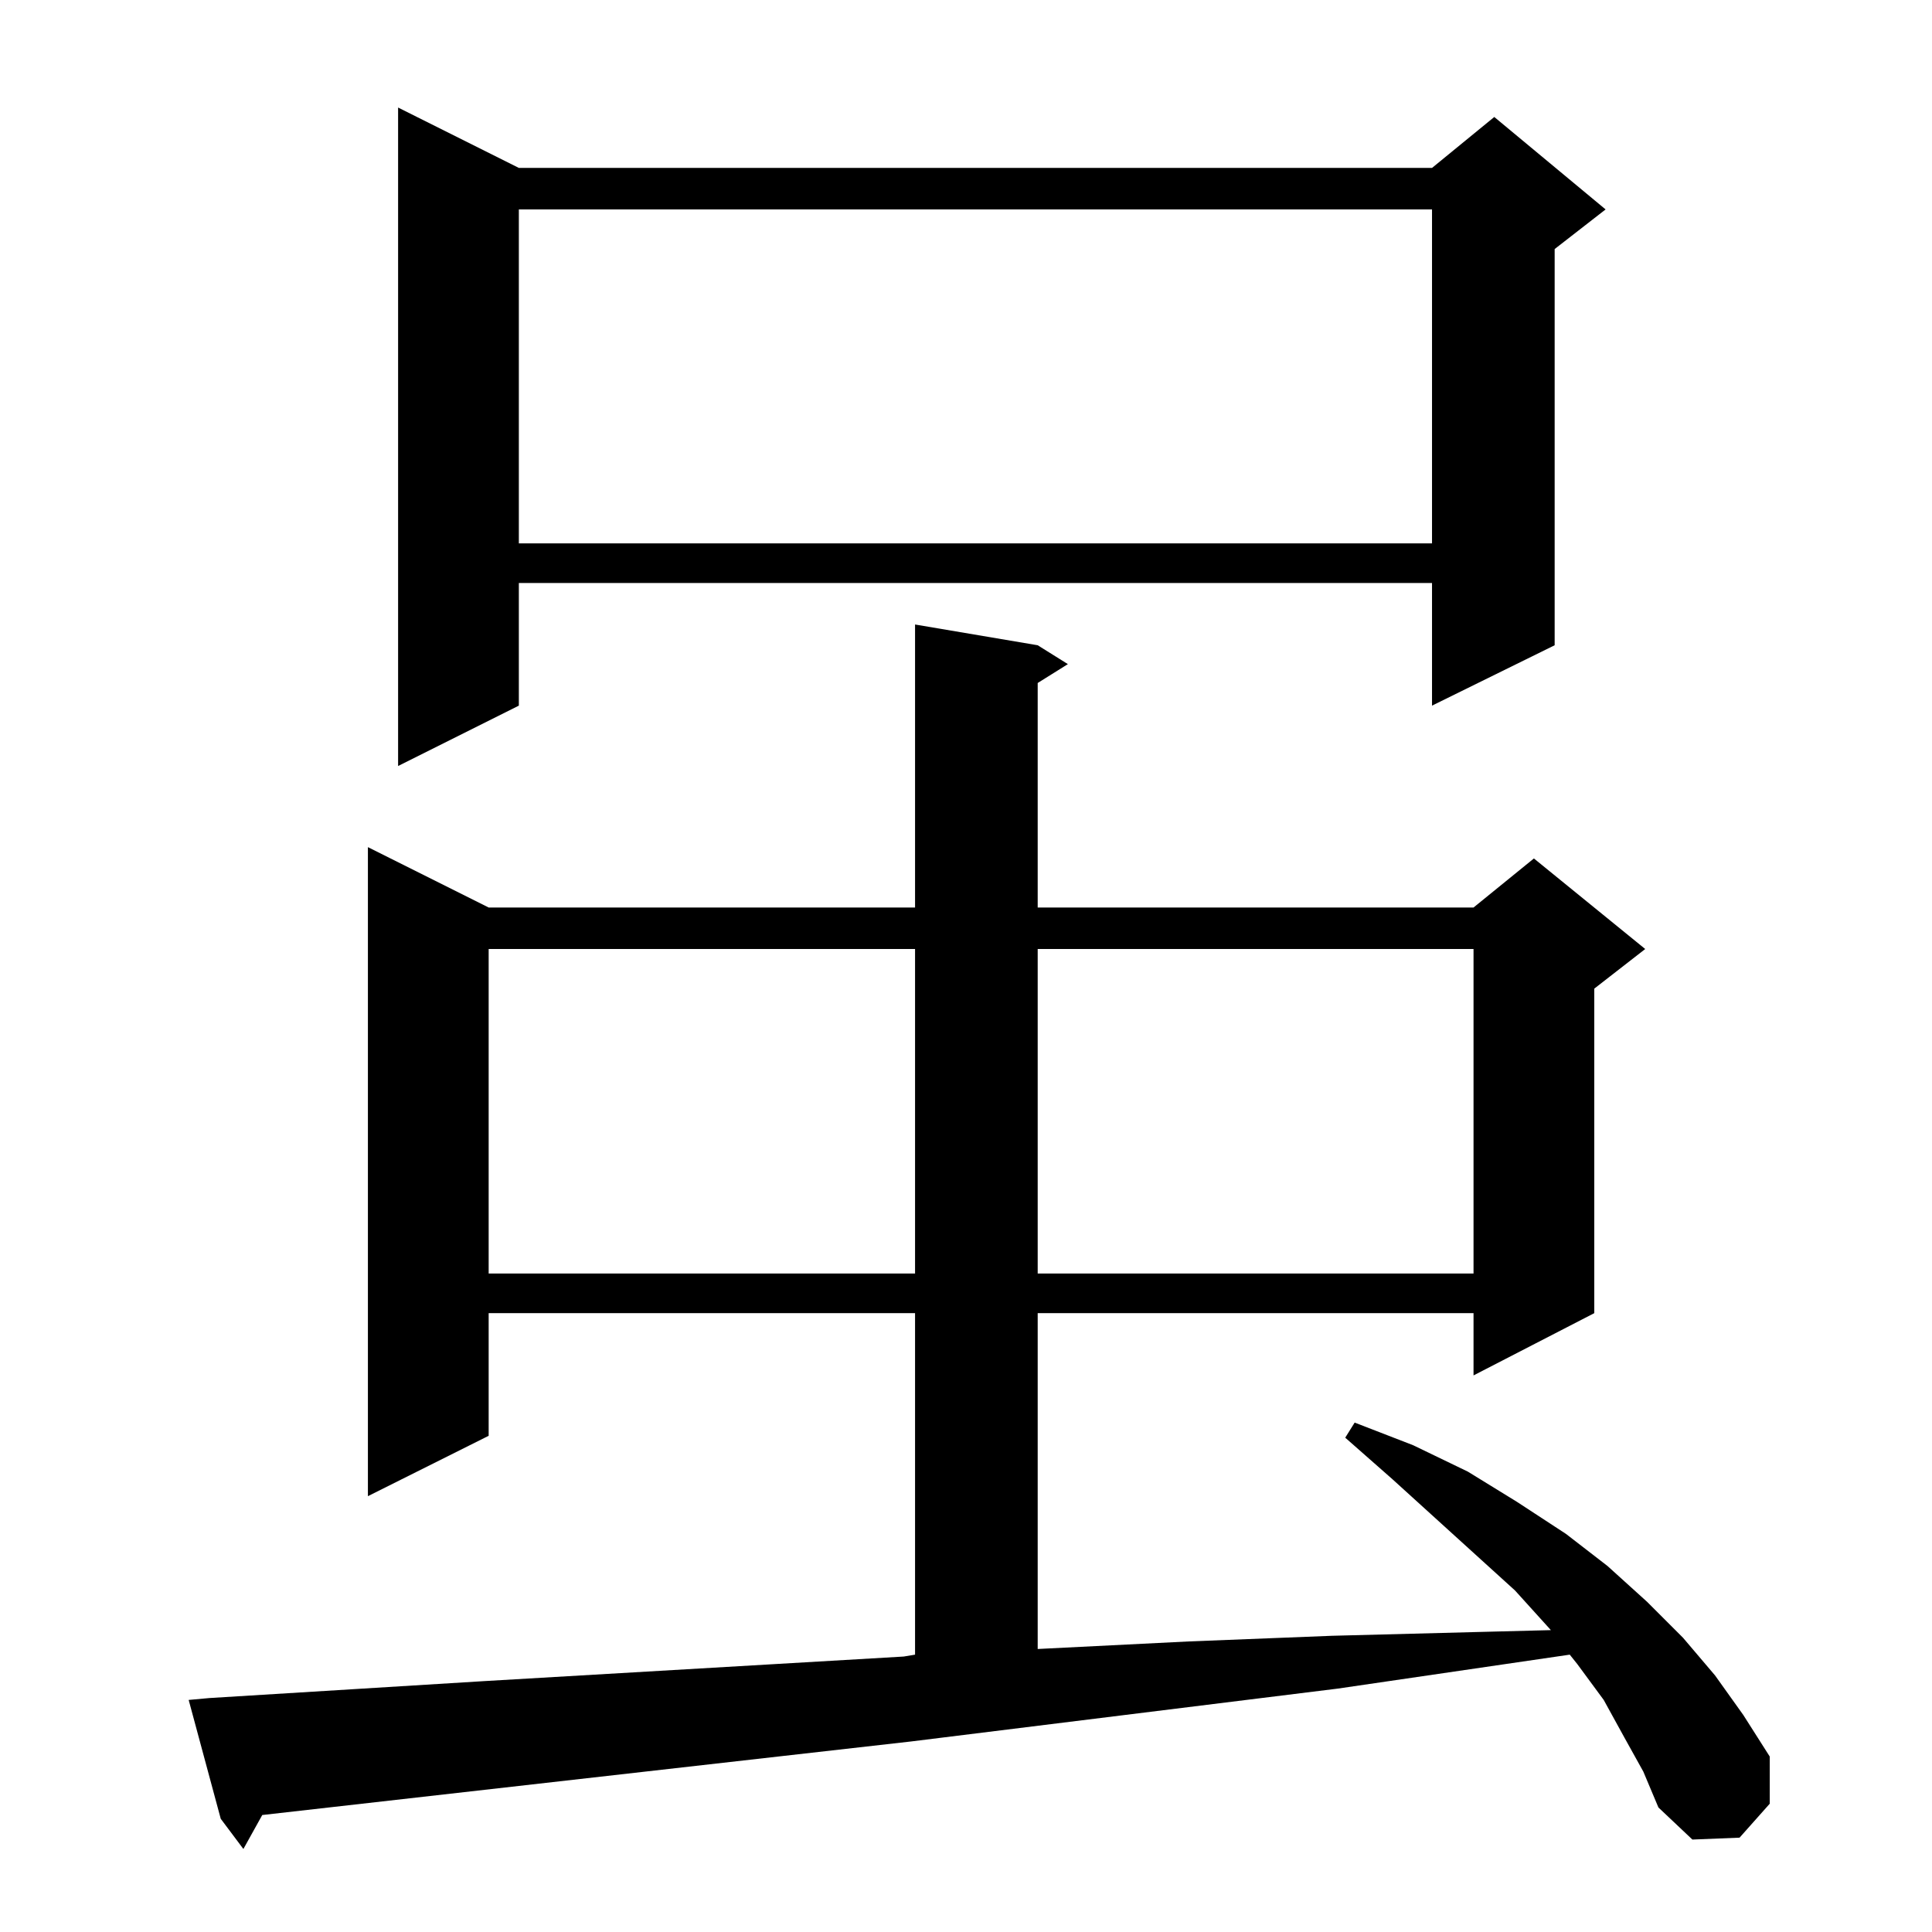 <?xml version="1.0" standalone="no"?>
<!DOCTYPE svg PUBLIC "-//W3C//DTD SVG 1.1//EN" "http://www.w3.org/Graphics/SVG/1.1/DTD/svg11.dtd" >
<svg xmlns="http://www.w3.org/2000/svg" xmlns:xlink="http://www.w3.org/1999/xlink" version="1.1" viewBox="0 -144 1024 1024">
  <g transform="matrix(1 0 0 -1 0 880)">
   <path fill="currentColor"
d="M861 103l-11 20l-14 19l-4 5l-123 -18l-226 -28l-344 -39l-10 -18l-12 16l-17 63l11 1l146 9l222 13l6 1v181h-226v-65l-64 -32v344l64 -32h226v150l65 -11l16 -10l-16 -10v-119h231l32 26l59 -48l-27 -21v-172l-64 -33v33h-231v-178l80 4l76 3l77 2l39 1l-19 21l-65 59
l-25 22l5 8l31 -12l29 -14l26 -16l26 -17l22 -17l21 -19l19 -19l17 -20l15 -21l14 -22v-25l-16 -18l-25 -1l-18 17l-8 19zM259 521v-172h226v172h-226zM550 521v-172h231v172h-231zM275 935h484l33 27l59 -49l-27 -21v-210l-65 -32v65h-484v-65l-64 -32v349zM275 913v-177
h484v177h-484z" />
  </g>

</svg>
